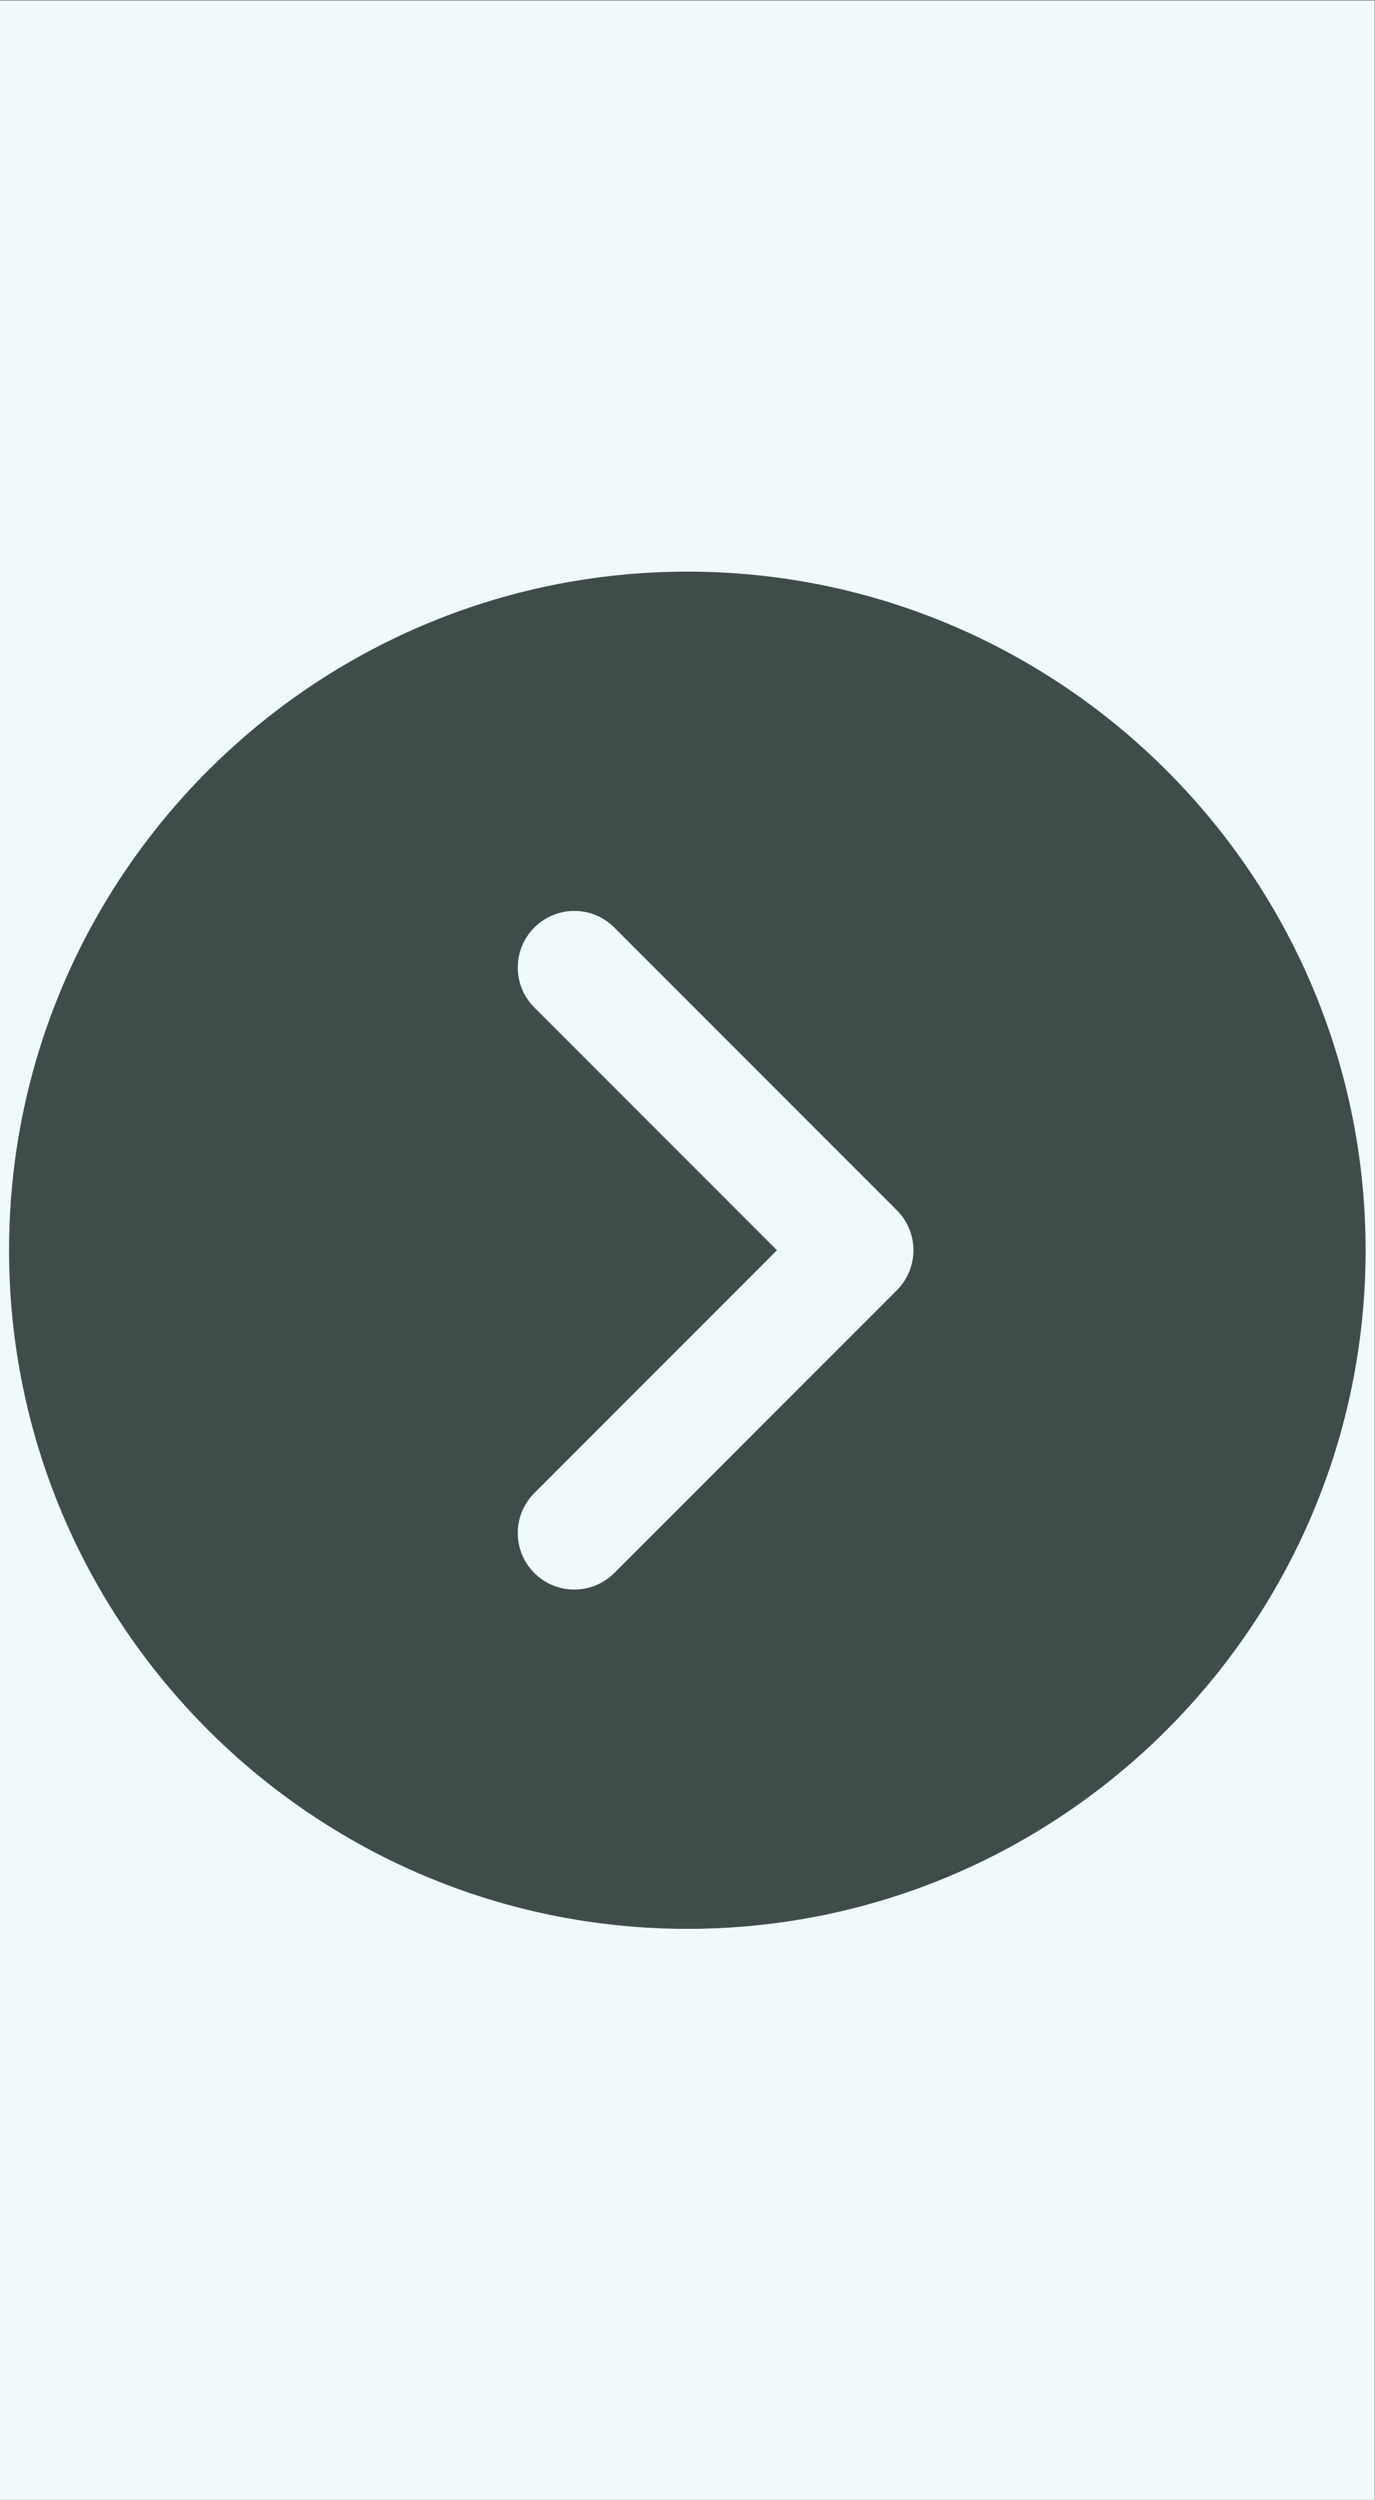 <?xml version="1.0" encoding="UTF-8" standalone="no"?>
<svg
   xmlns:dc="http://purl.org/dc/elements/1.1/"
   xmlns:cc="http://creativecommons.org/ns#"
   xmlns:rdf="http://www.w3.org/1999/02/22-rdf-syntax-ns#"
   xmlns:svg="http://www.w3.org/2000/svg"
   xmlns="http://www.w3.org/2000/svg"
   viewBox="0 0 33.753 61.333"
   height="61.333"
   width="33.753"
   xml:space="preserve"
   id="svg2"
   version="1.1"><rect x="0" y="0" width="33.753" height="61.333" fill="#808080" stroke="none"/><defs
     id="defs6"><clipPath
       id="clipPath20"
       clipPathUnits="userSpaceOnUse"><path
         id="path18"
         d="M 0,46 H 25.315 V 0 H 0 Z" /></clipPath></defs><g
     transform="matrix(1.333,0,0,-1.333,0,61.333)"
     id="g10"><path
       id="path12"
       style="fill:#f1fafb;fill-opacity:1;fill-rule:nonzero;stroke:none"
       d="M 0,0 H 25.314 V 46 H 0 Z" /><g
       id="g14"><g
         clip-path="url(#clipPath20)"
         id="g16"><g
           transform="translate(16.516,22.264)"
           id="g22"><path
             id="path24"
             style="fill:#3f4c49;fill-opacity:1;fill-rule:nonzero;stroke:none"
             d="m 0,0 -5.204,-5.205 c -0.203,-0.203 -0.47,-0.304 -0.736,-0.304 -0.267,0 -0.533,0.101 -0.736,0.304 -0.407,0.408 -0.407,1.066 0,1.472 l 4.468,4.469 -4.468,4.468 c -0.407,0.407 -0.407,1.065 0,1.472 0.407,0.407 1.065,0.407 1.472,0 L 0,1.472 C 0.407,1.065 0.407,0.407 0,0 m -3.858,13.226 c -6.888,0 -12.491,-5.603 -12.491,-12.49 0,-6.888 5.603,-12.49 12.491,-12.49 6.887,0 12.49,5.602 12.49,12.49 0,6.887 -5.603,12.49 -12.49,12.49" /></g></g></g></g></svg>